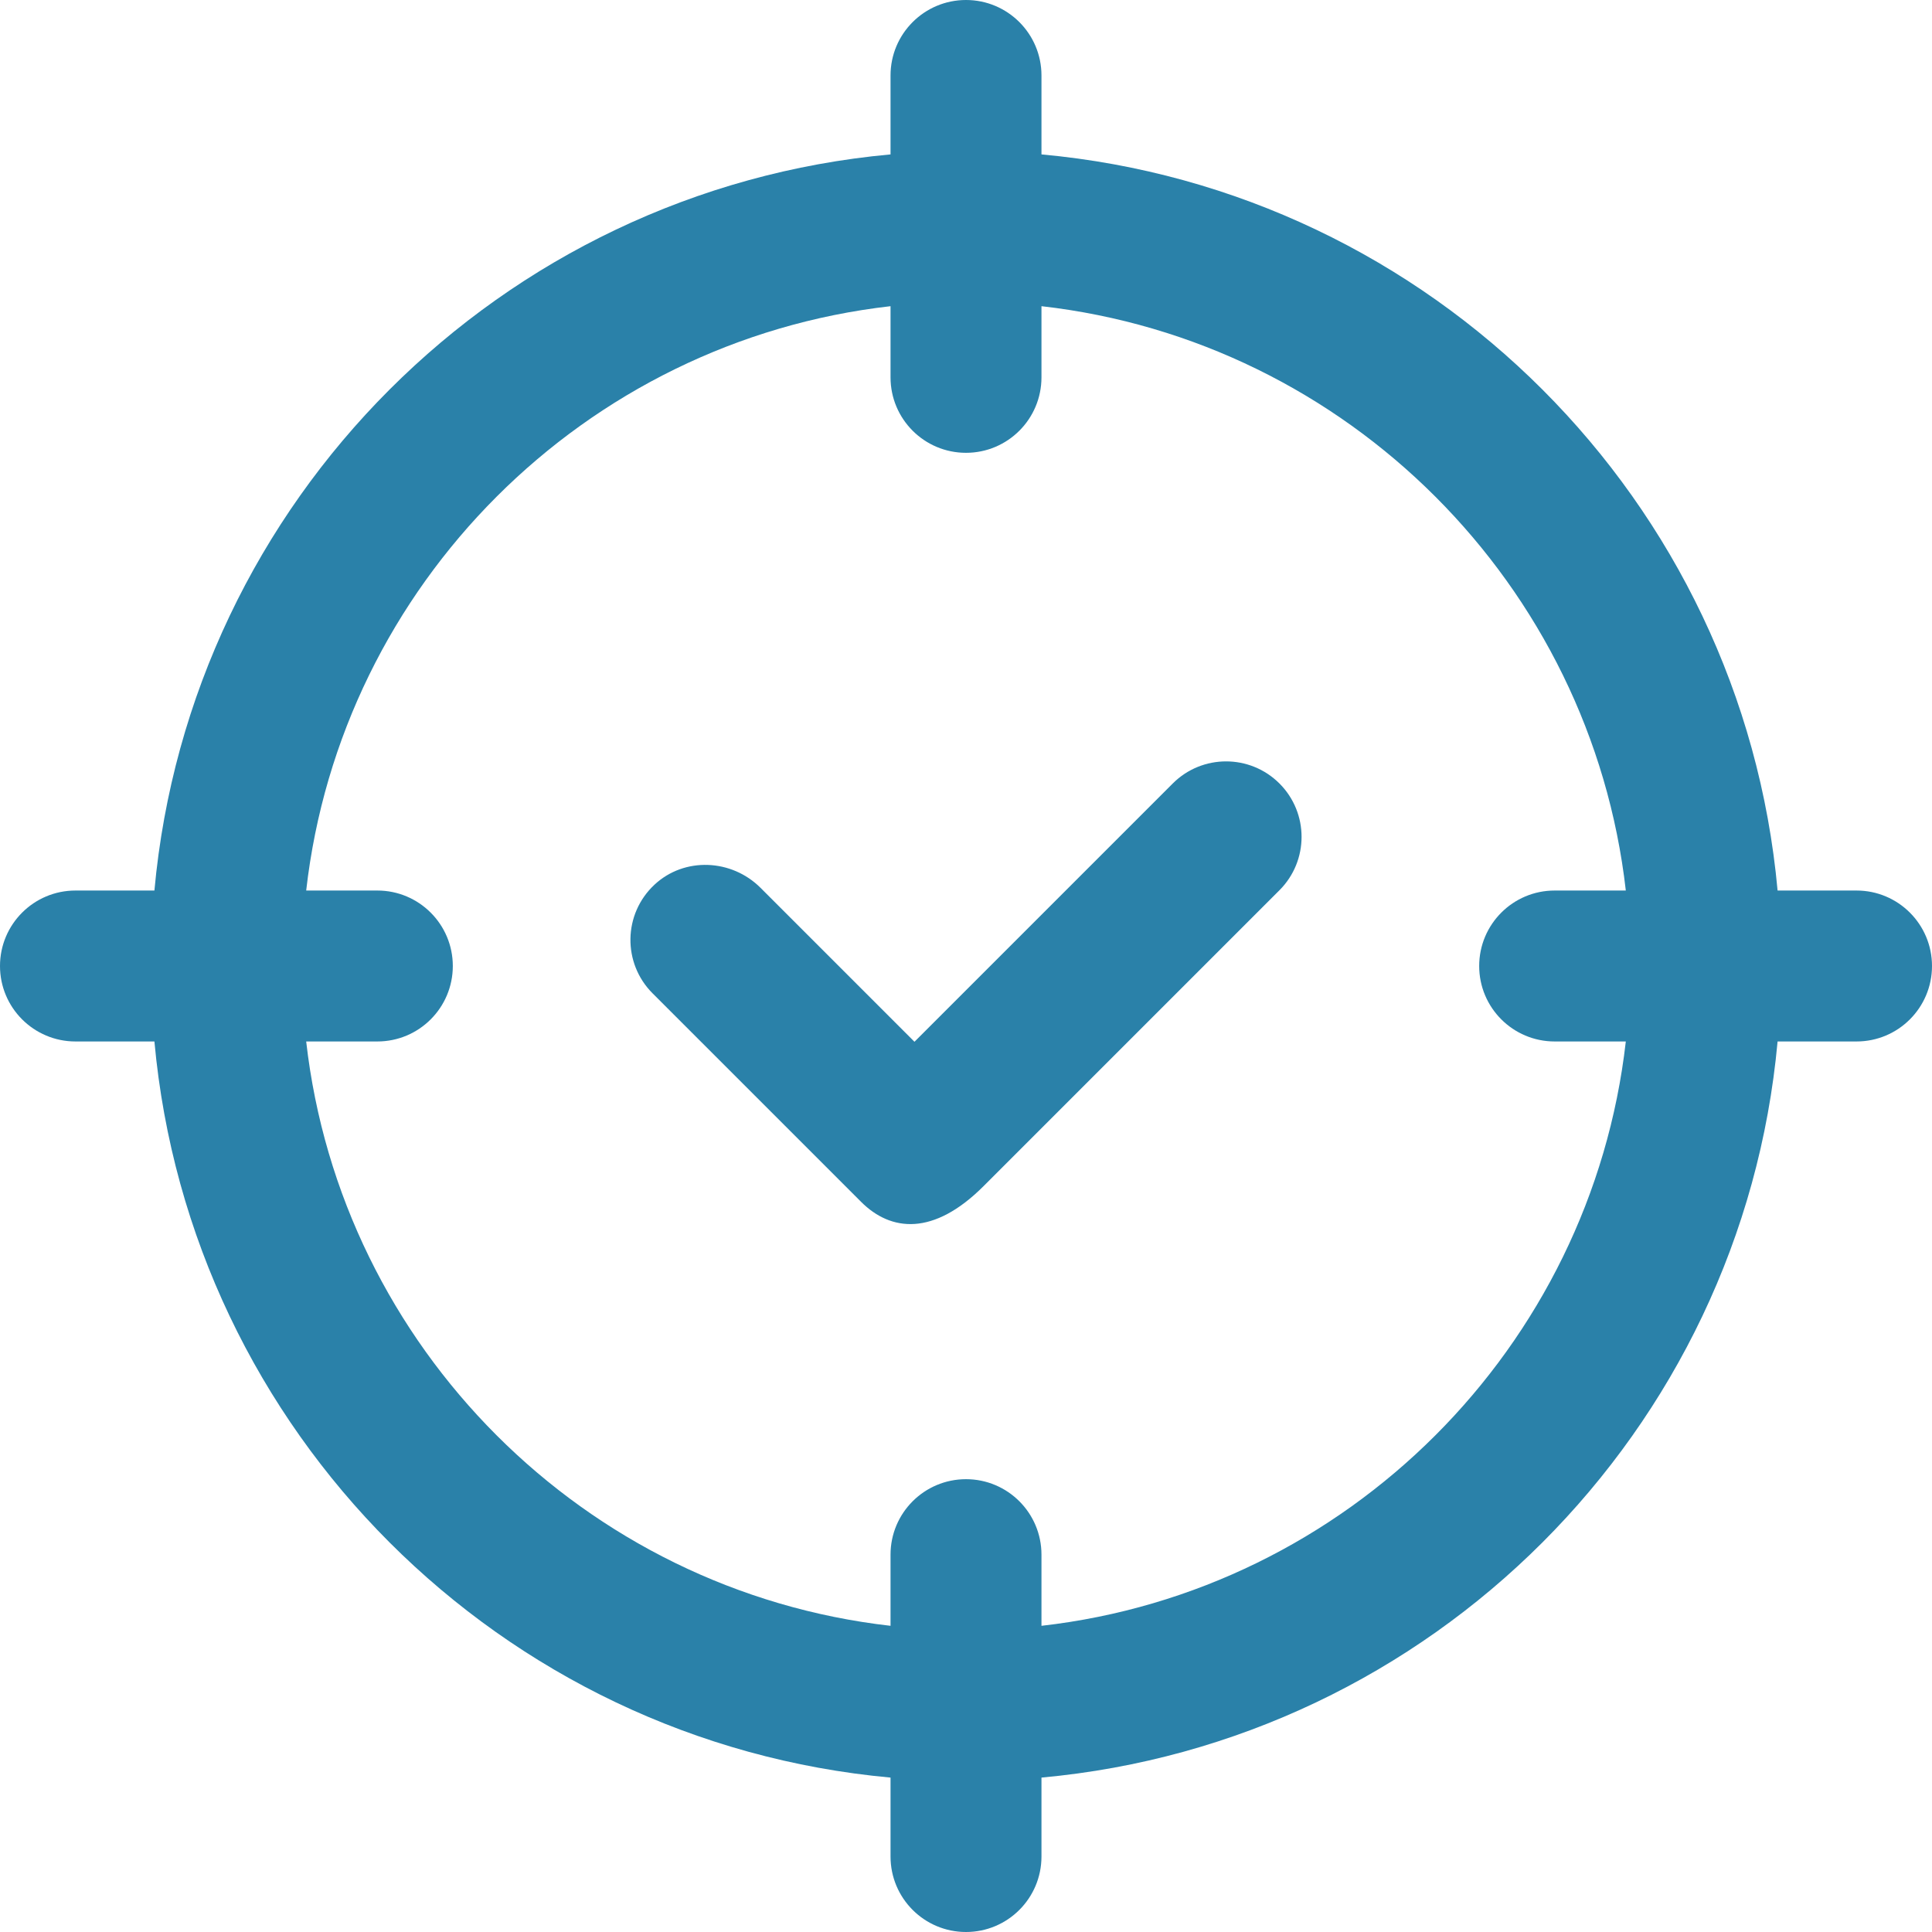 <svg xmlns="http://www.w3.org/2000/svg" version="1.1" xmlns:xlink="http://www.w3.org/1999/xlink" width="512" height="512" x="0" y="0" viewBox="0 0 512 512" style="enable-background:new 0 0 512 512" xml:space="preserve" class=""><g><path d="M492 236h-20.921C461.65 132.637 379.345 50.348 276 40.921V20c0-11.046-8.954-20-20-20s-20 8.954-20 20v20.921C132.637 50.35 50.348 132.655 40.921 236H20c-11.046 0-20 8.954-20 20s8.954 20 20 20h20.921C50.35 379.363 132.655 461.652 236 471.079V492c0 11.046 8.954 20 20 20s20-8.954 20-20v-20.921C379.363 461.65 461.652 379.345 471.079 276H492c11.046 0 20-8.954 20-20s-8.954-20-20-20zm-80 40h18.857c-9.216 81.097-73.76 145.641-154.857 154.857V412c0-11.046-8.954-20-20-20s-20 8.954-20 20v18.857C154.903 421.641 90.359 357.097 81.143 276H100c11.046 0 20-8.954 20-20s-8.954-20-20-20H81.143C90.359 154.903 154.903 90.359 236 81.143V100c0 11.046 8.954 20 20 20s20-8.954 20-20V81.143c81.097 9.216 145.641 73.76 154.857 154.857H412c-11.046 0-20 8.954-20 20s8.954 20 20 20zm-101.21-68.368c7.811-7.811 20.47-7.806 28.281.004 7.811 7.811 7.811 20.474 0 28.285l-78.429 78.428c-13.251 13.249-24.54 12.056-32.441 4.156l-55.272-55.272c-7.981-7.982-7.806-21.034.526-28.793 7.936-7.39 20.429-6.822 28.097.846l40.792 40.793 68.446-68.447z" fill="#2a81a9" opacity="1" data-original="#000000"></path></g></svg>
